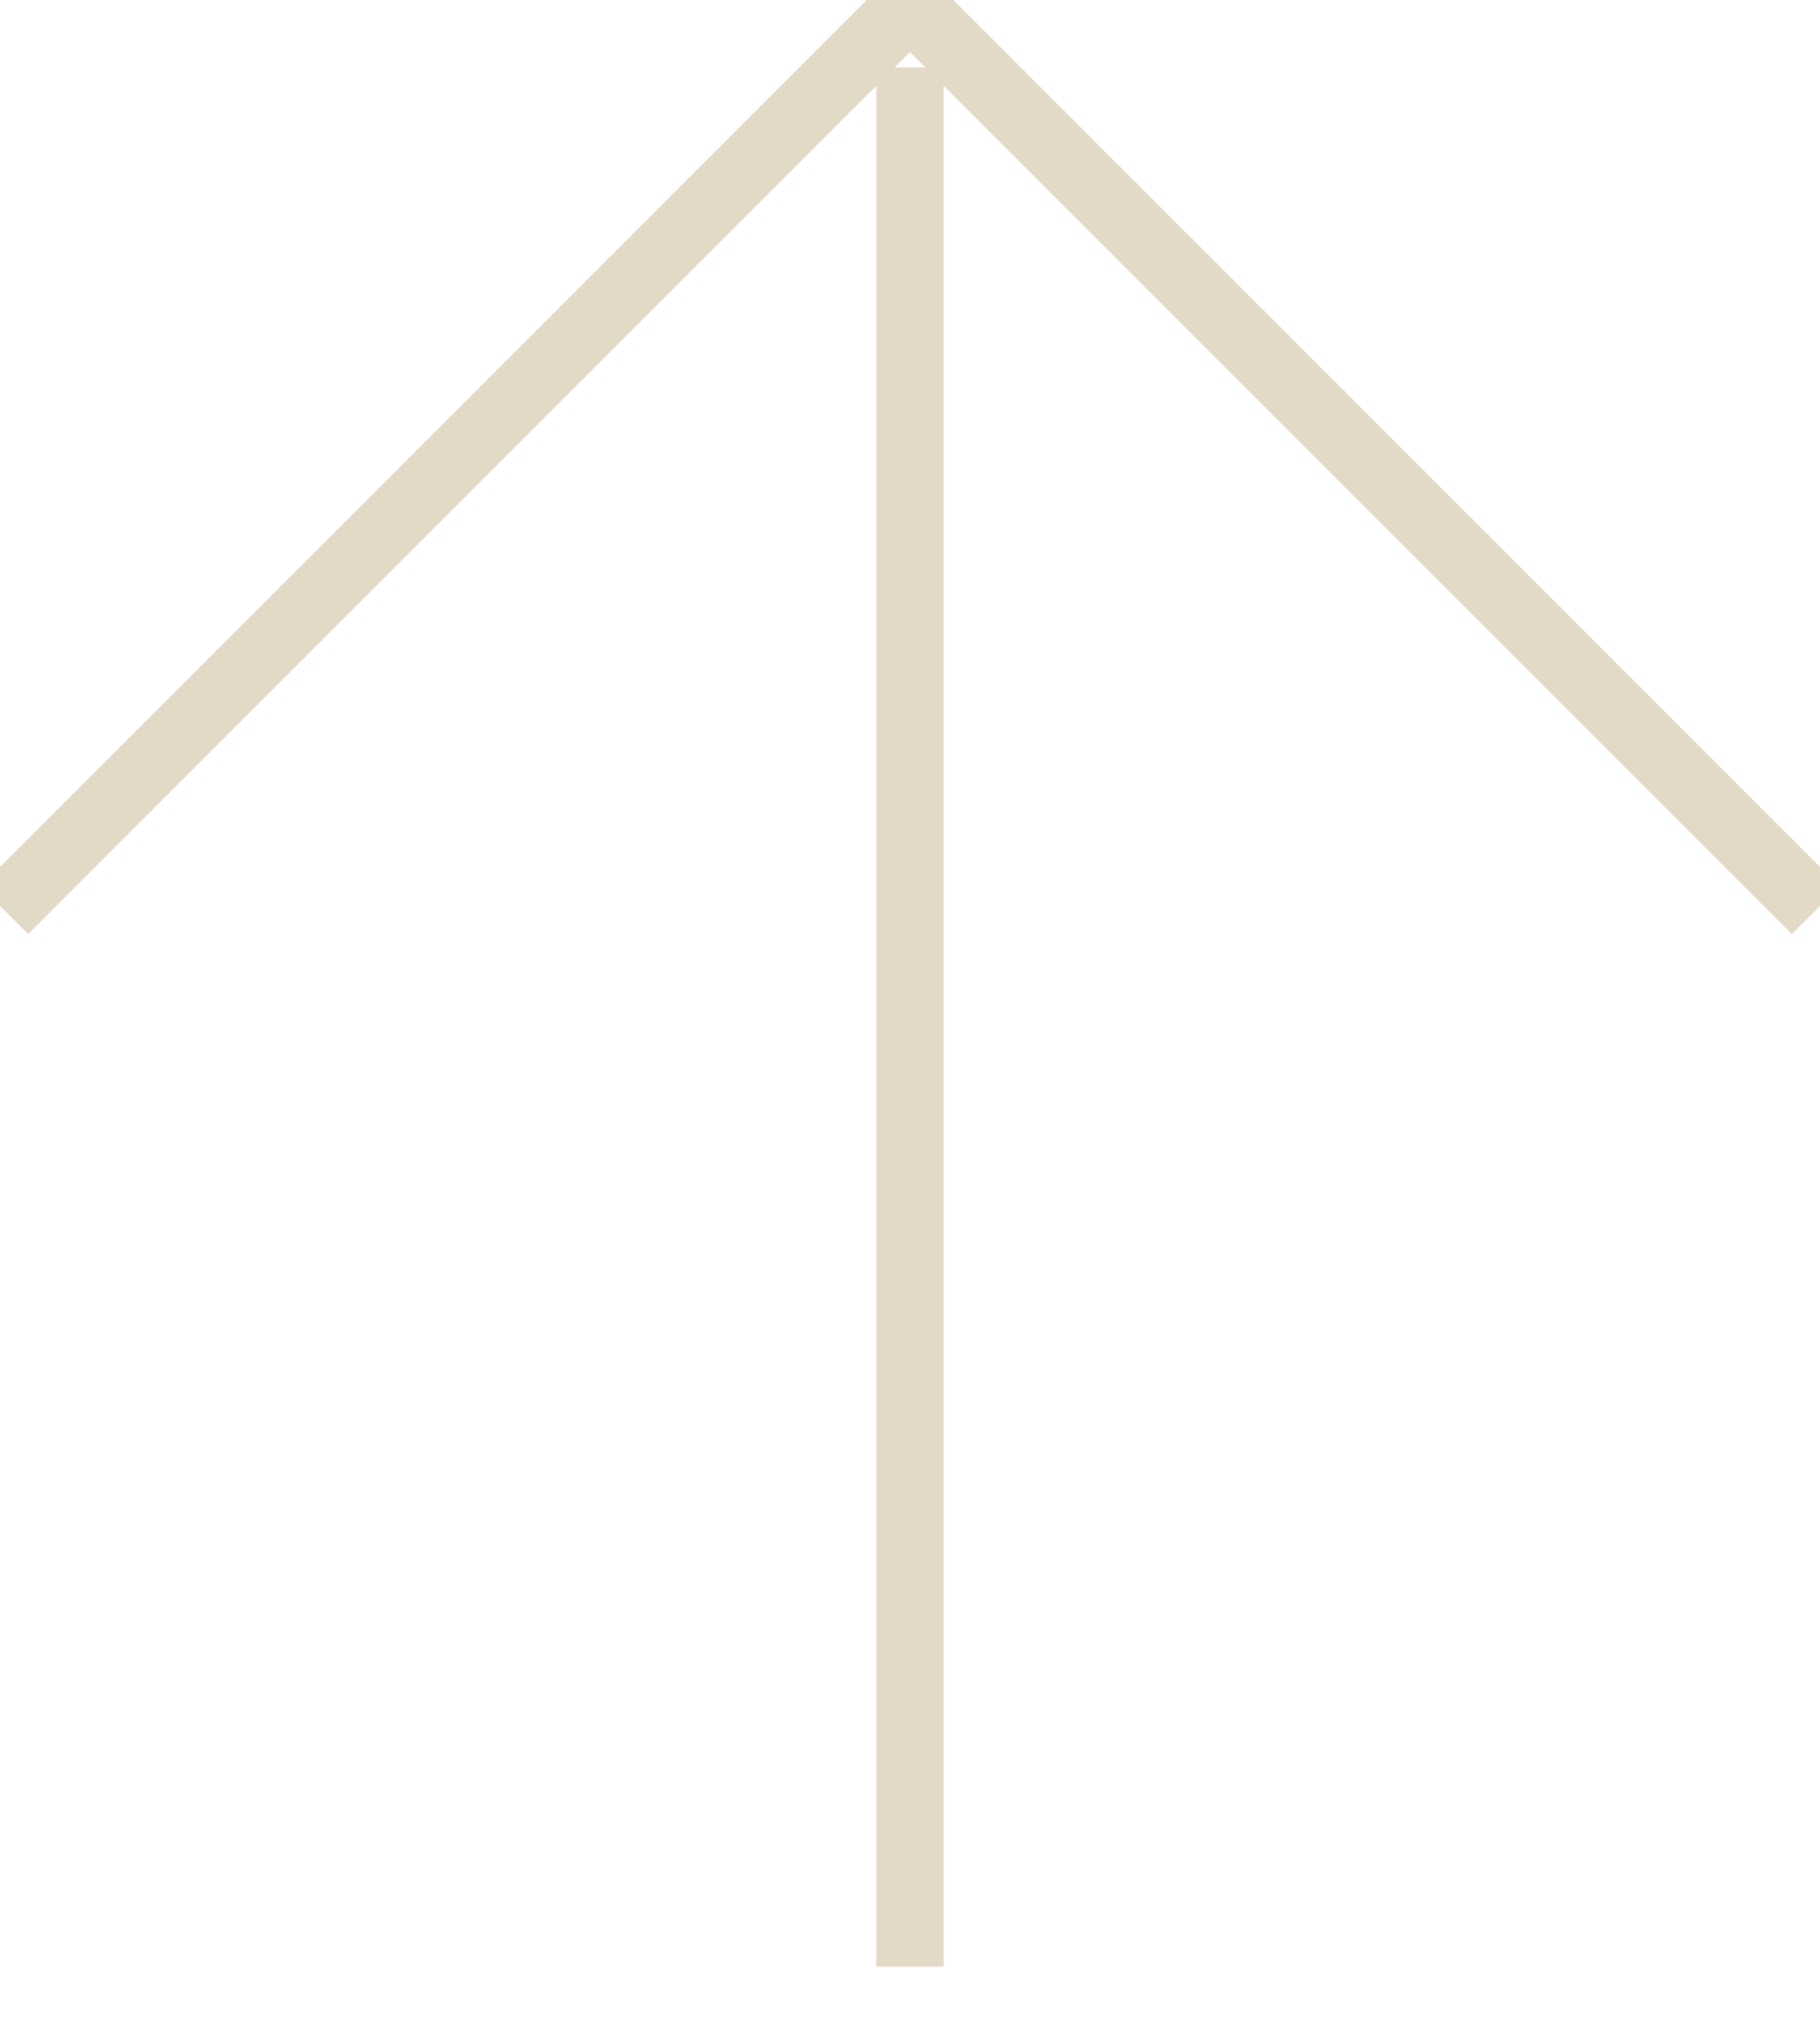 <?xml version="1.0" encoding="UTF-8" standalone="no"?>
<svg width="27px" height="30px" viewBox="0 0 27 30" version="1.1" xmlns="http://www.w3.org/2000/svg" xmlns:xlink="http://www.w3.org/1999/xlink" xmlns:sketch="http://www.bohemiancoding.com/sketch/ns">
    <!-- Generator: Sketch 3.3 (11970) - http://www.bohemiancoding.com/sketch -->
    <title>arrow</title>
    <desc>Created with Sketch.</desc>
    <defs></defs>
    <g id="Page-1" stroke="none" stroke-width="1" fill="none" fill-rule="evenodd" sketch:type="MSPage">
        <g id="Artboard-1-Copy-27" sketch:type="MSArtboardGroup" transform="translate(-1206, -1045)" stroke="#E2DAC7">
            <g id="arrow" sketch:type="MSLayerGroup" transform="translate(1206, 1045)">
                <path d="M23,4 L23,23 L4,23" id="Rectangle-18" sketch:type="MSShapeGroup" transform="translate(13.5, 13.5) rotate(-135) translate(-13.5, -13.5) "></path>
                <path d="M13.5,1.5 L13.5,28.666" id="Line" stroke-linecap="square" sketch:type="MSShapeGroup"></path>
            </g>
        </g>
    </g>
</svg>